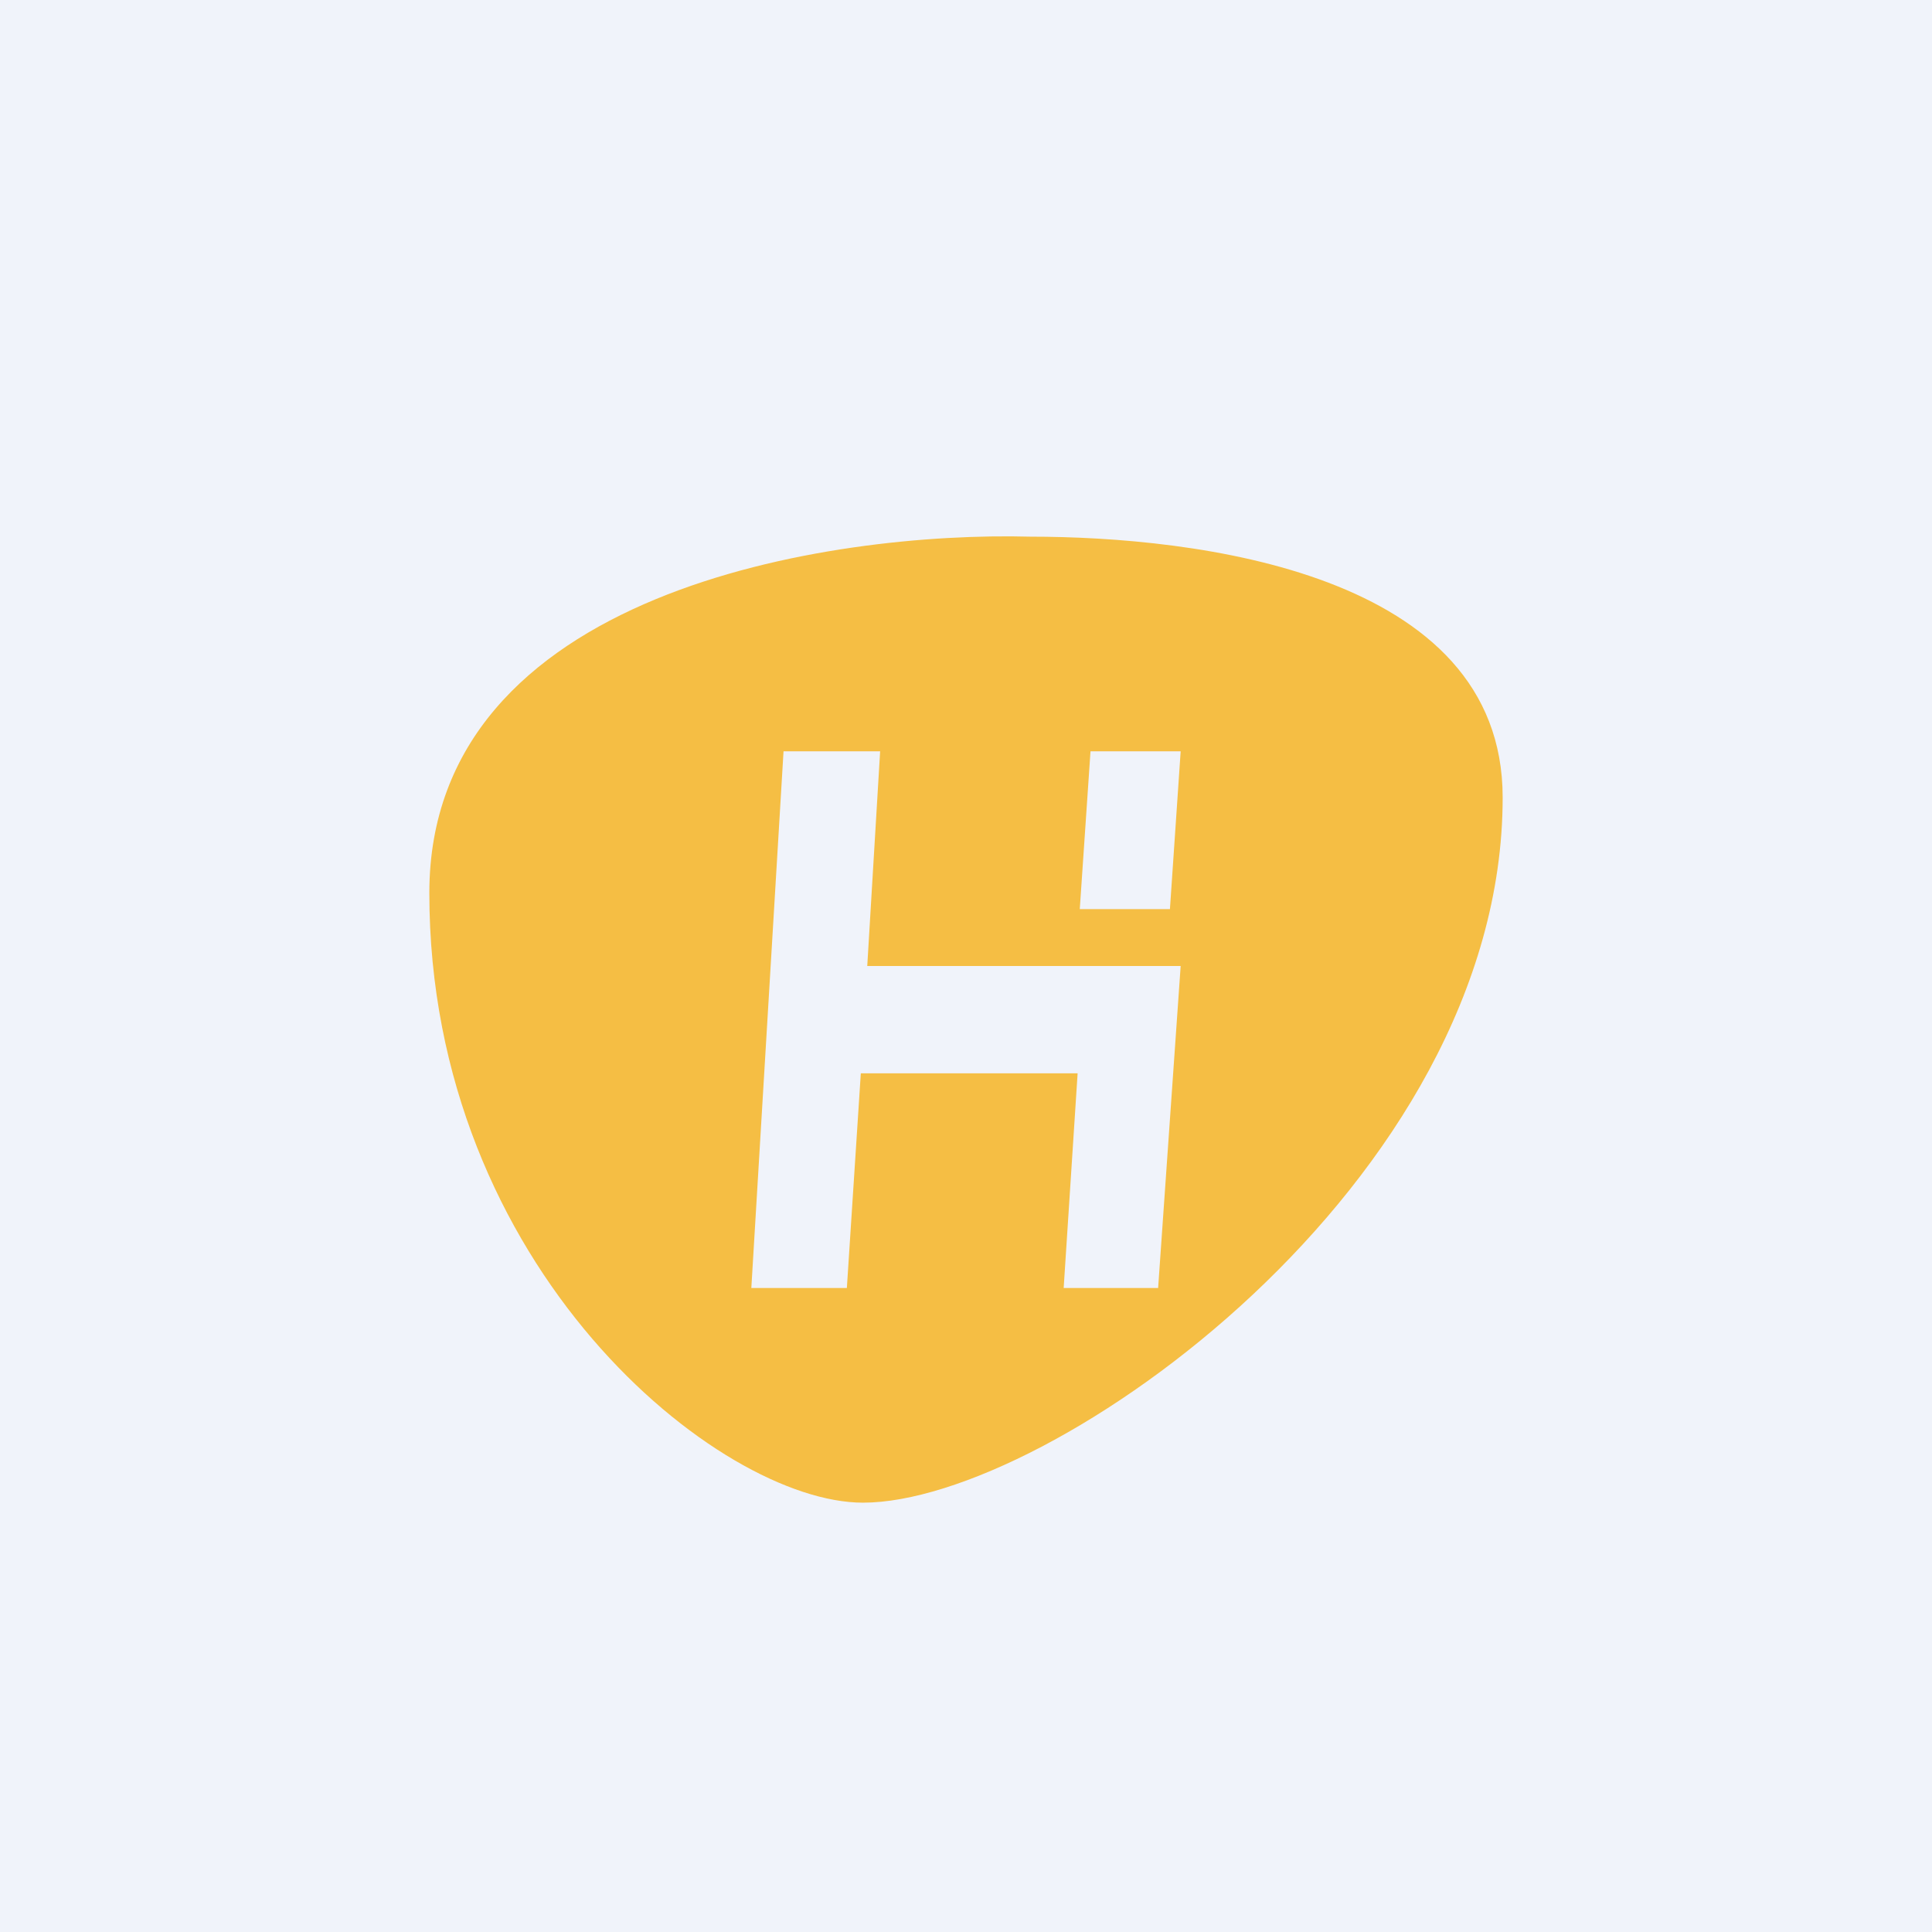 <!-- by TradingView --><svg width="18" height="18" viewBox="0 0 18 18" xmlns="http://www.w3.org/2000/svg"><path fill="#F0F3FA" d="M0 0h18v18H0z"/><path fill-rule="evenodd" d="M9.6 5C7.75 4.95 4 5.5 4 8.32 4 11.82 6.7 14 8.04 14 9.78 14 14 11.02 14 7.43 14 5.33 11.13 5 9.6 5ZM8.2 7h-.9L7 12h.89l.13-2h2.02l-.13 2h.88L11 9H8.08l.12-2ZM11 7h-.84l-.1 1.47h.84L11 7Z" fill="#F5BE44"/></svg>